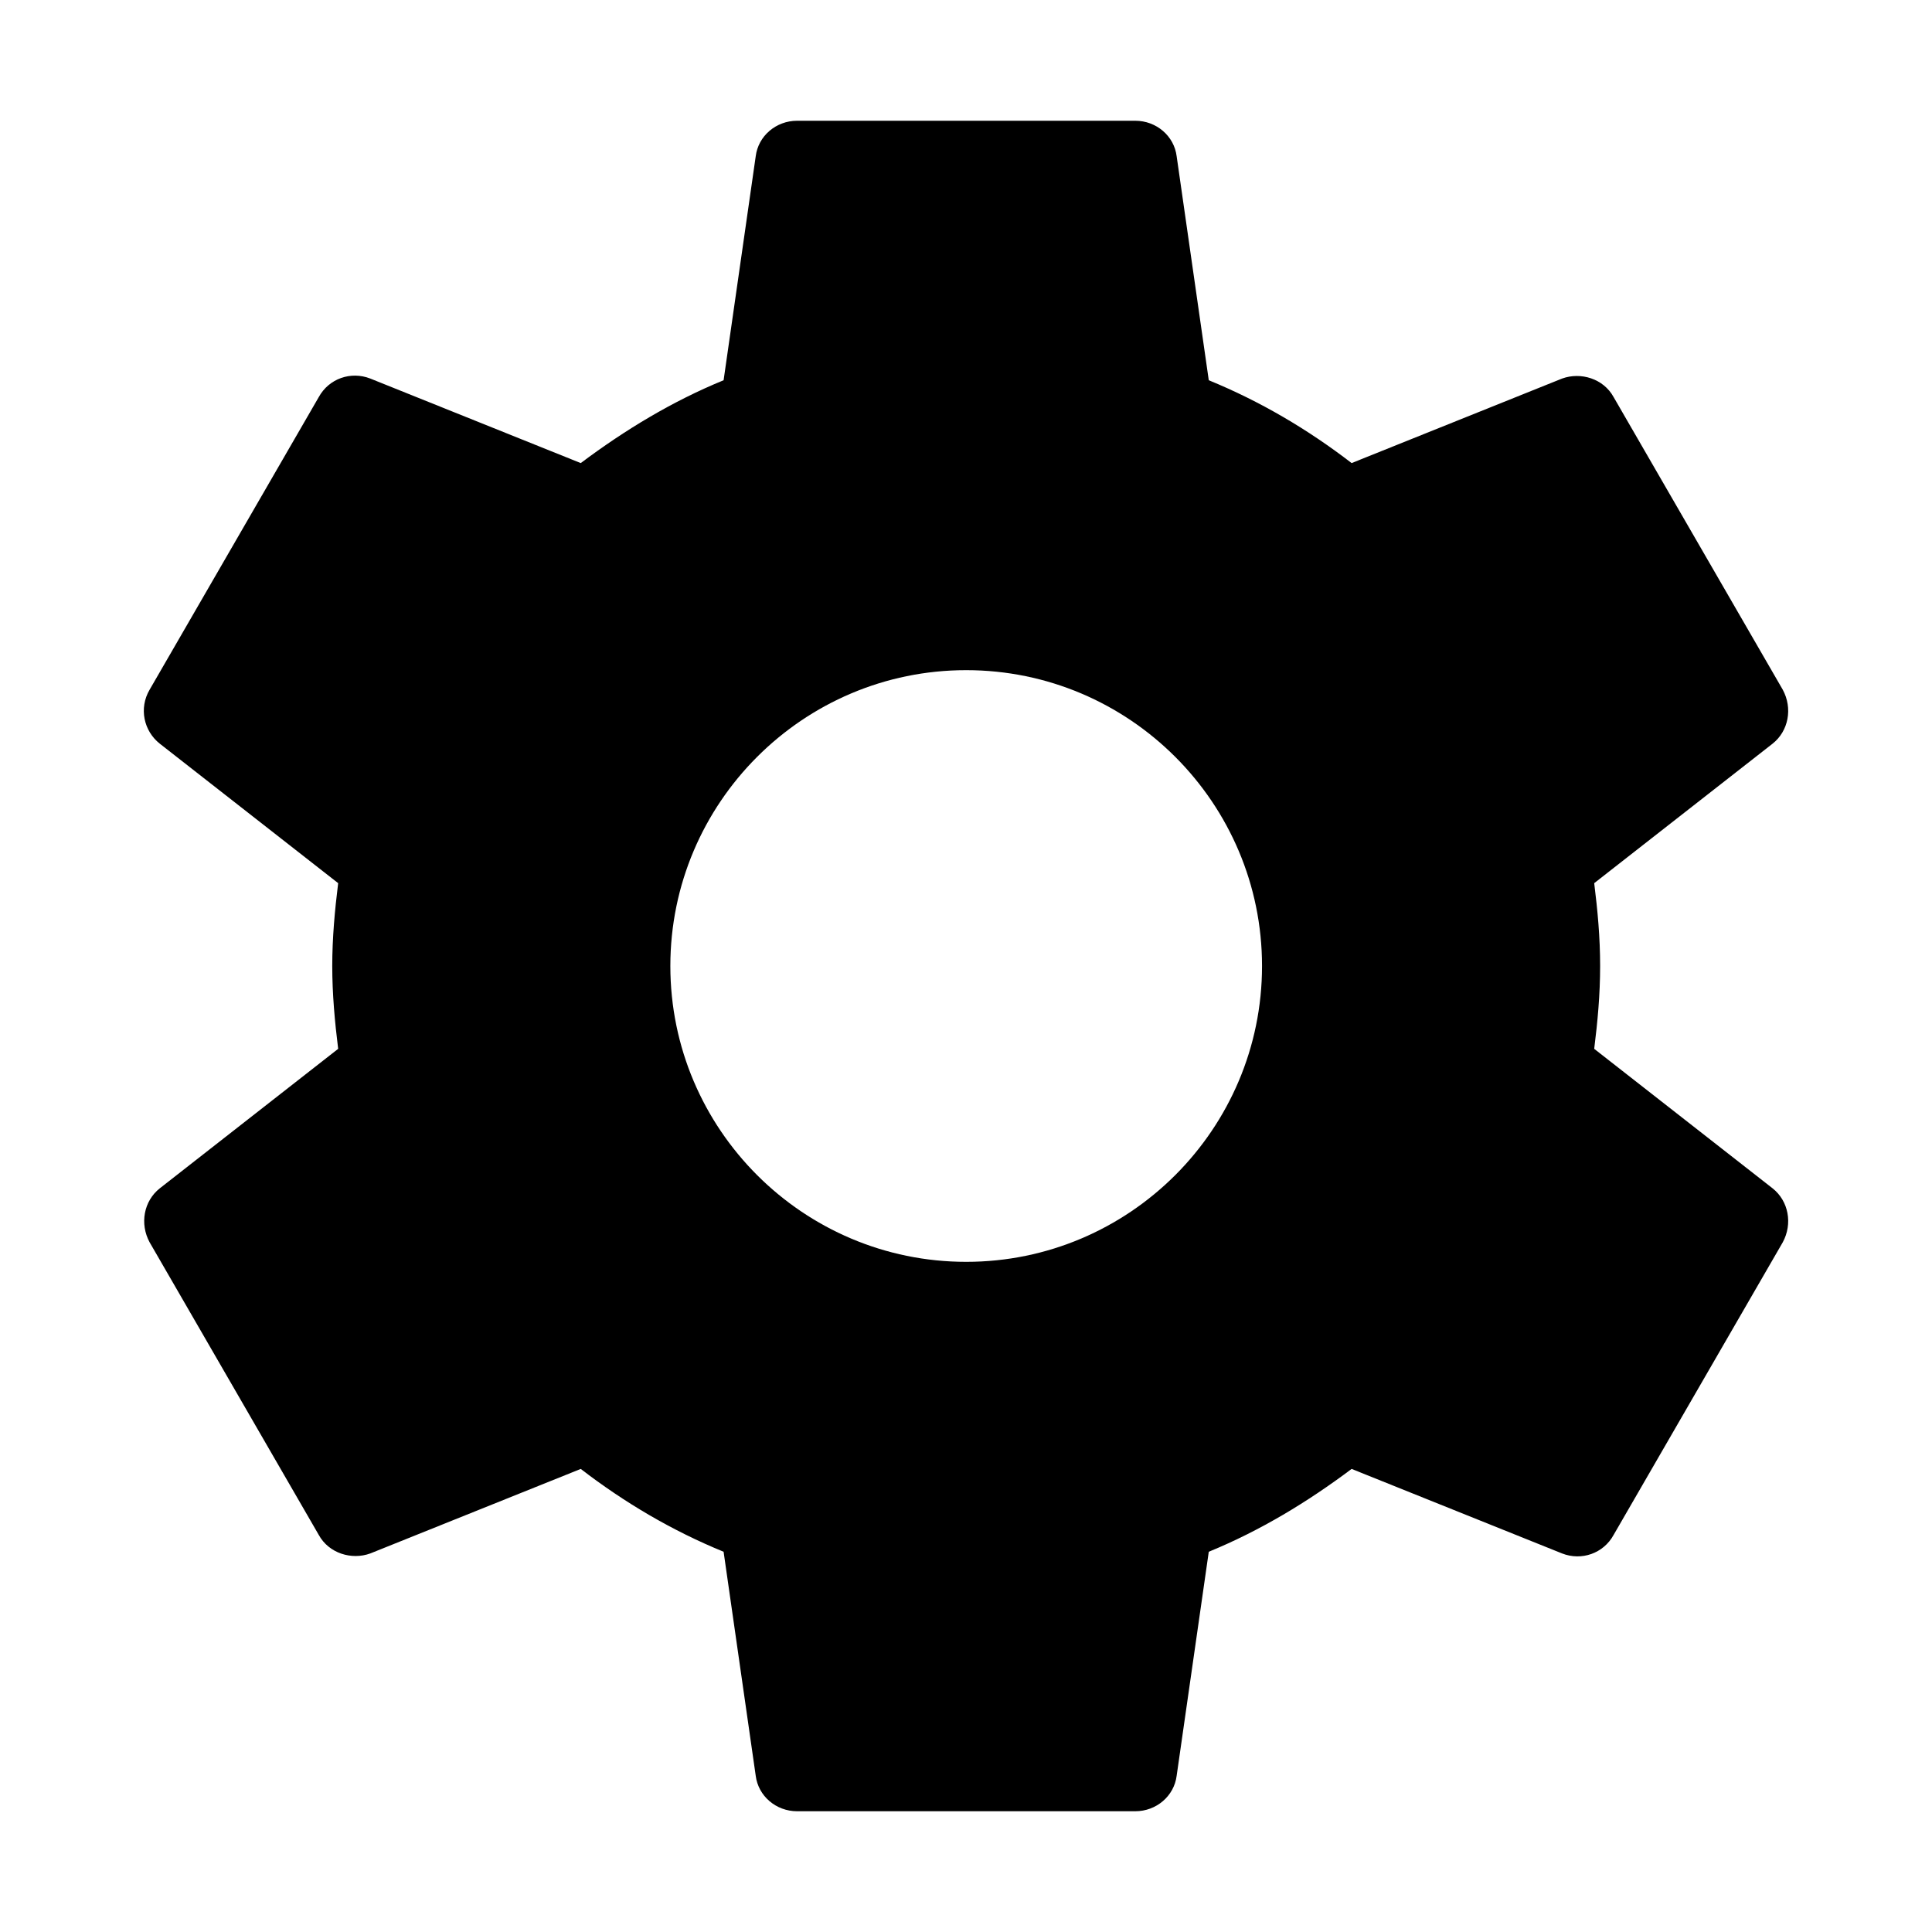 <svg height="256" viewBox="0 0 256 256" width="256" xmlns="http://www.w3.org/2000/svg"><path d="m211.241 138.976c.448-3.584.784-7.168.784-10.976s-.336-7.392-.784-10.976l23.632-18.48c2.128-1.68 2.688-4.704 1.344-7.168l-22.4-38.752c-1.344-2.464-4.368-3.36-6.832-2.464l-27.888 11.2c-5.824-4.48-12.096-8.176-18.928-10.976l-4.256-29.68c-.336-2.688-2.688-4.704-5.488-4.704h-44.8c-2.8 0-5.152 2.016-5.488 4.704l-4.256 29.68c-6.832 2.8-13.104 6.608-18.928 10.976l-27.888-11.2c-2.576-1.008-5.488 0-6.832 2.464l-22.4 38.752c-1.456 2.464-.784 5.488 1.344 7.168l23.632 18.48c-.448 3.584-.784 7.28-.784 10.976s.336 7.392.784 10.976l-23.632 18.48c-2.128 1.68-2.688 4.704-1.344 7.168l22.4 38.752c1.344 2.464 4.368 3.36 6.832 2.464l27.888-11.2c5.824 4.48 12.096 8.176 18.928 10.976l4.256 29.68c.336 2.688 2.688 4.704 5.488 4.704h44.8c2.8 0 5.152-2.016 5.488-4.704l4.256-29.68c6.832-2.8 13.104-6.608 18.928-10.976l27.888 11.2c2.576 1.008 5.488 0 6.832-2.464l22.4-38.752c1.344-2.464.784-5.488-1.344-7.168zm-83.216 28.224c-21.616 0-39.2-17.584-39.2-39.2s17.584-39.2 39.2-39.2 39.2 17.584 39.2 39.2-17.584 39.2-39.2 39.2z" fill="#000000"/></svg>